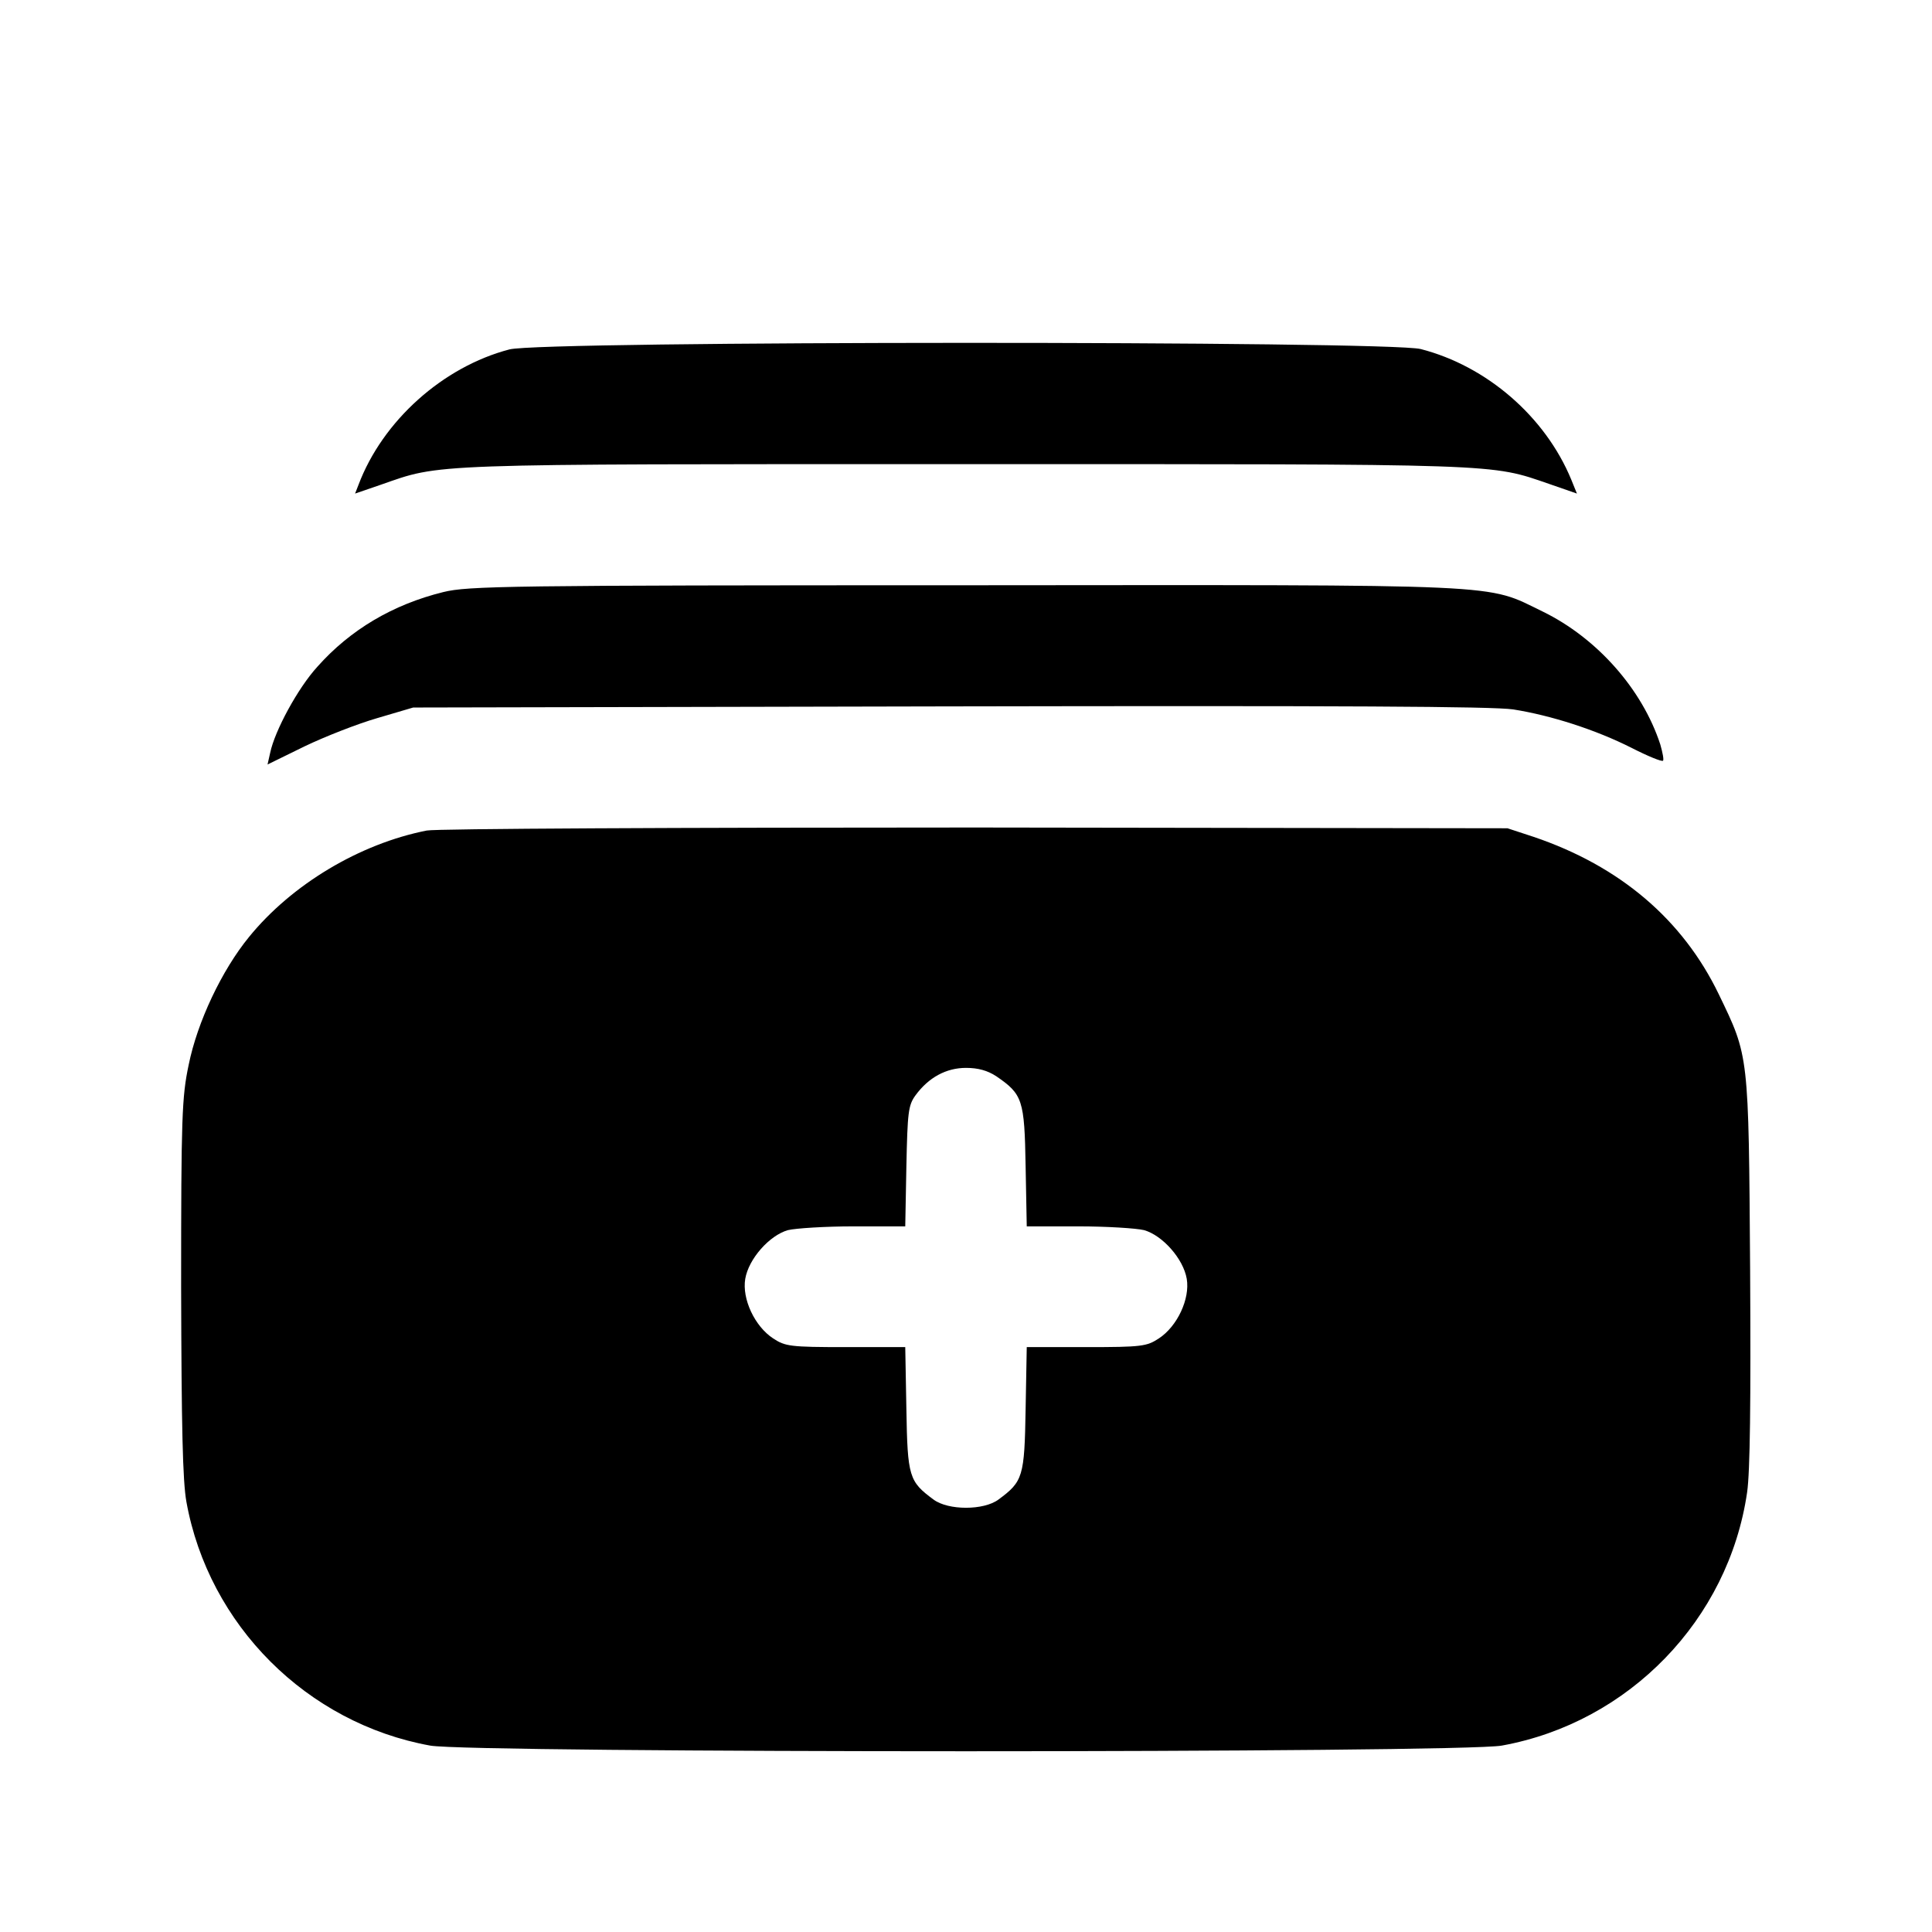 <?xml version="1.0" standalone="no"?>
<!DOCTYPE svg PUBLIC "-//W3C//DTD SVG 20010904//EN"
 "http://www.w3.org/TR/2001/REC-SVG-20010904/DTD/svg10.dtd">
<svg version="1.0" xmlns="http://www.w3.org/2000/svg"
 width="512pt" height="512pt" viewBox="0 0 512 512"
 preserveAspectRatio="xMidYMid meet">

<g transform="translate(0,512) scale(0.1,-0.1)"
fill="#000000" stroke="none">
<path d="M1350 4194 c-176 -46 -336 -189 -400 -359 l-9 -23 67 23 c164 57 106
55 1551 55 1435 0 1388 2 1548 -53 l72 -25 -15 37 c-69 167 -224 301 -399 346
-87 22 -2330 22 -2415 -1z"/>
<path d="M1175 3551 c-134 -33 -247 -100 -334 -198 -52 -57 -113 -170 -125
-228 l-7 -31 98 48 c54 26 141 60 193 75 l95 28 1420 3 c1045 2 1440 0 1495
-8 101 -16 219 -54 314 -102 43 -22 80 -37 83 -34 3 2 -1 22 -7 43 -48 147
-168 282 -311 352 -155 75 -72 71 -1534 70 -1211 0 -1315 -2 -1380 -18z"/>
<path d="M1131 2919 c-178 -35 -358 -143 -471 -282 -72 -88 -137 -225 -160
-339 -18 -85 -20 -138 -20 -588 1 -373 4 -514 14 -570 59 -327 320 -587 646
-646 111 -20 2730 -20 2840 0 337 61 601 334 650 671 8 55 10 240 8 590 -4
575 -3 564 -83 730 -96 199 -263 340 -490 417 l-70 23 -1410 2 c-777 0 -1430
-3 -1454 -8z m1509 -651 c70 -48 75 -62 78 -239 l3 -159 137 0 c75 0 153 -5
174 -10 49 -14 104 -76 113 -129 9 -53 -25 -126 -74 -158 -32 -21 -45 -23
-192 -23 l-158 0 -3 -164 c-3 -180 -7 -192 -72 -240 -39 -29 -133 -29 -172 0
-65 48 -69 60 -72 240 l-3 164 -158 0 c-147 0 -160 2 -192 23 -49 32 -83 105
-74 158 9 53 64 115 113 129 21 5 99 10 174 10 l137 0 3 159 c3 143 5 162 24
188 35 48 82 73 134 73 32 0 57 -7 80 -22z"/>
</g>
</svg>
